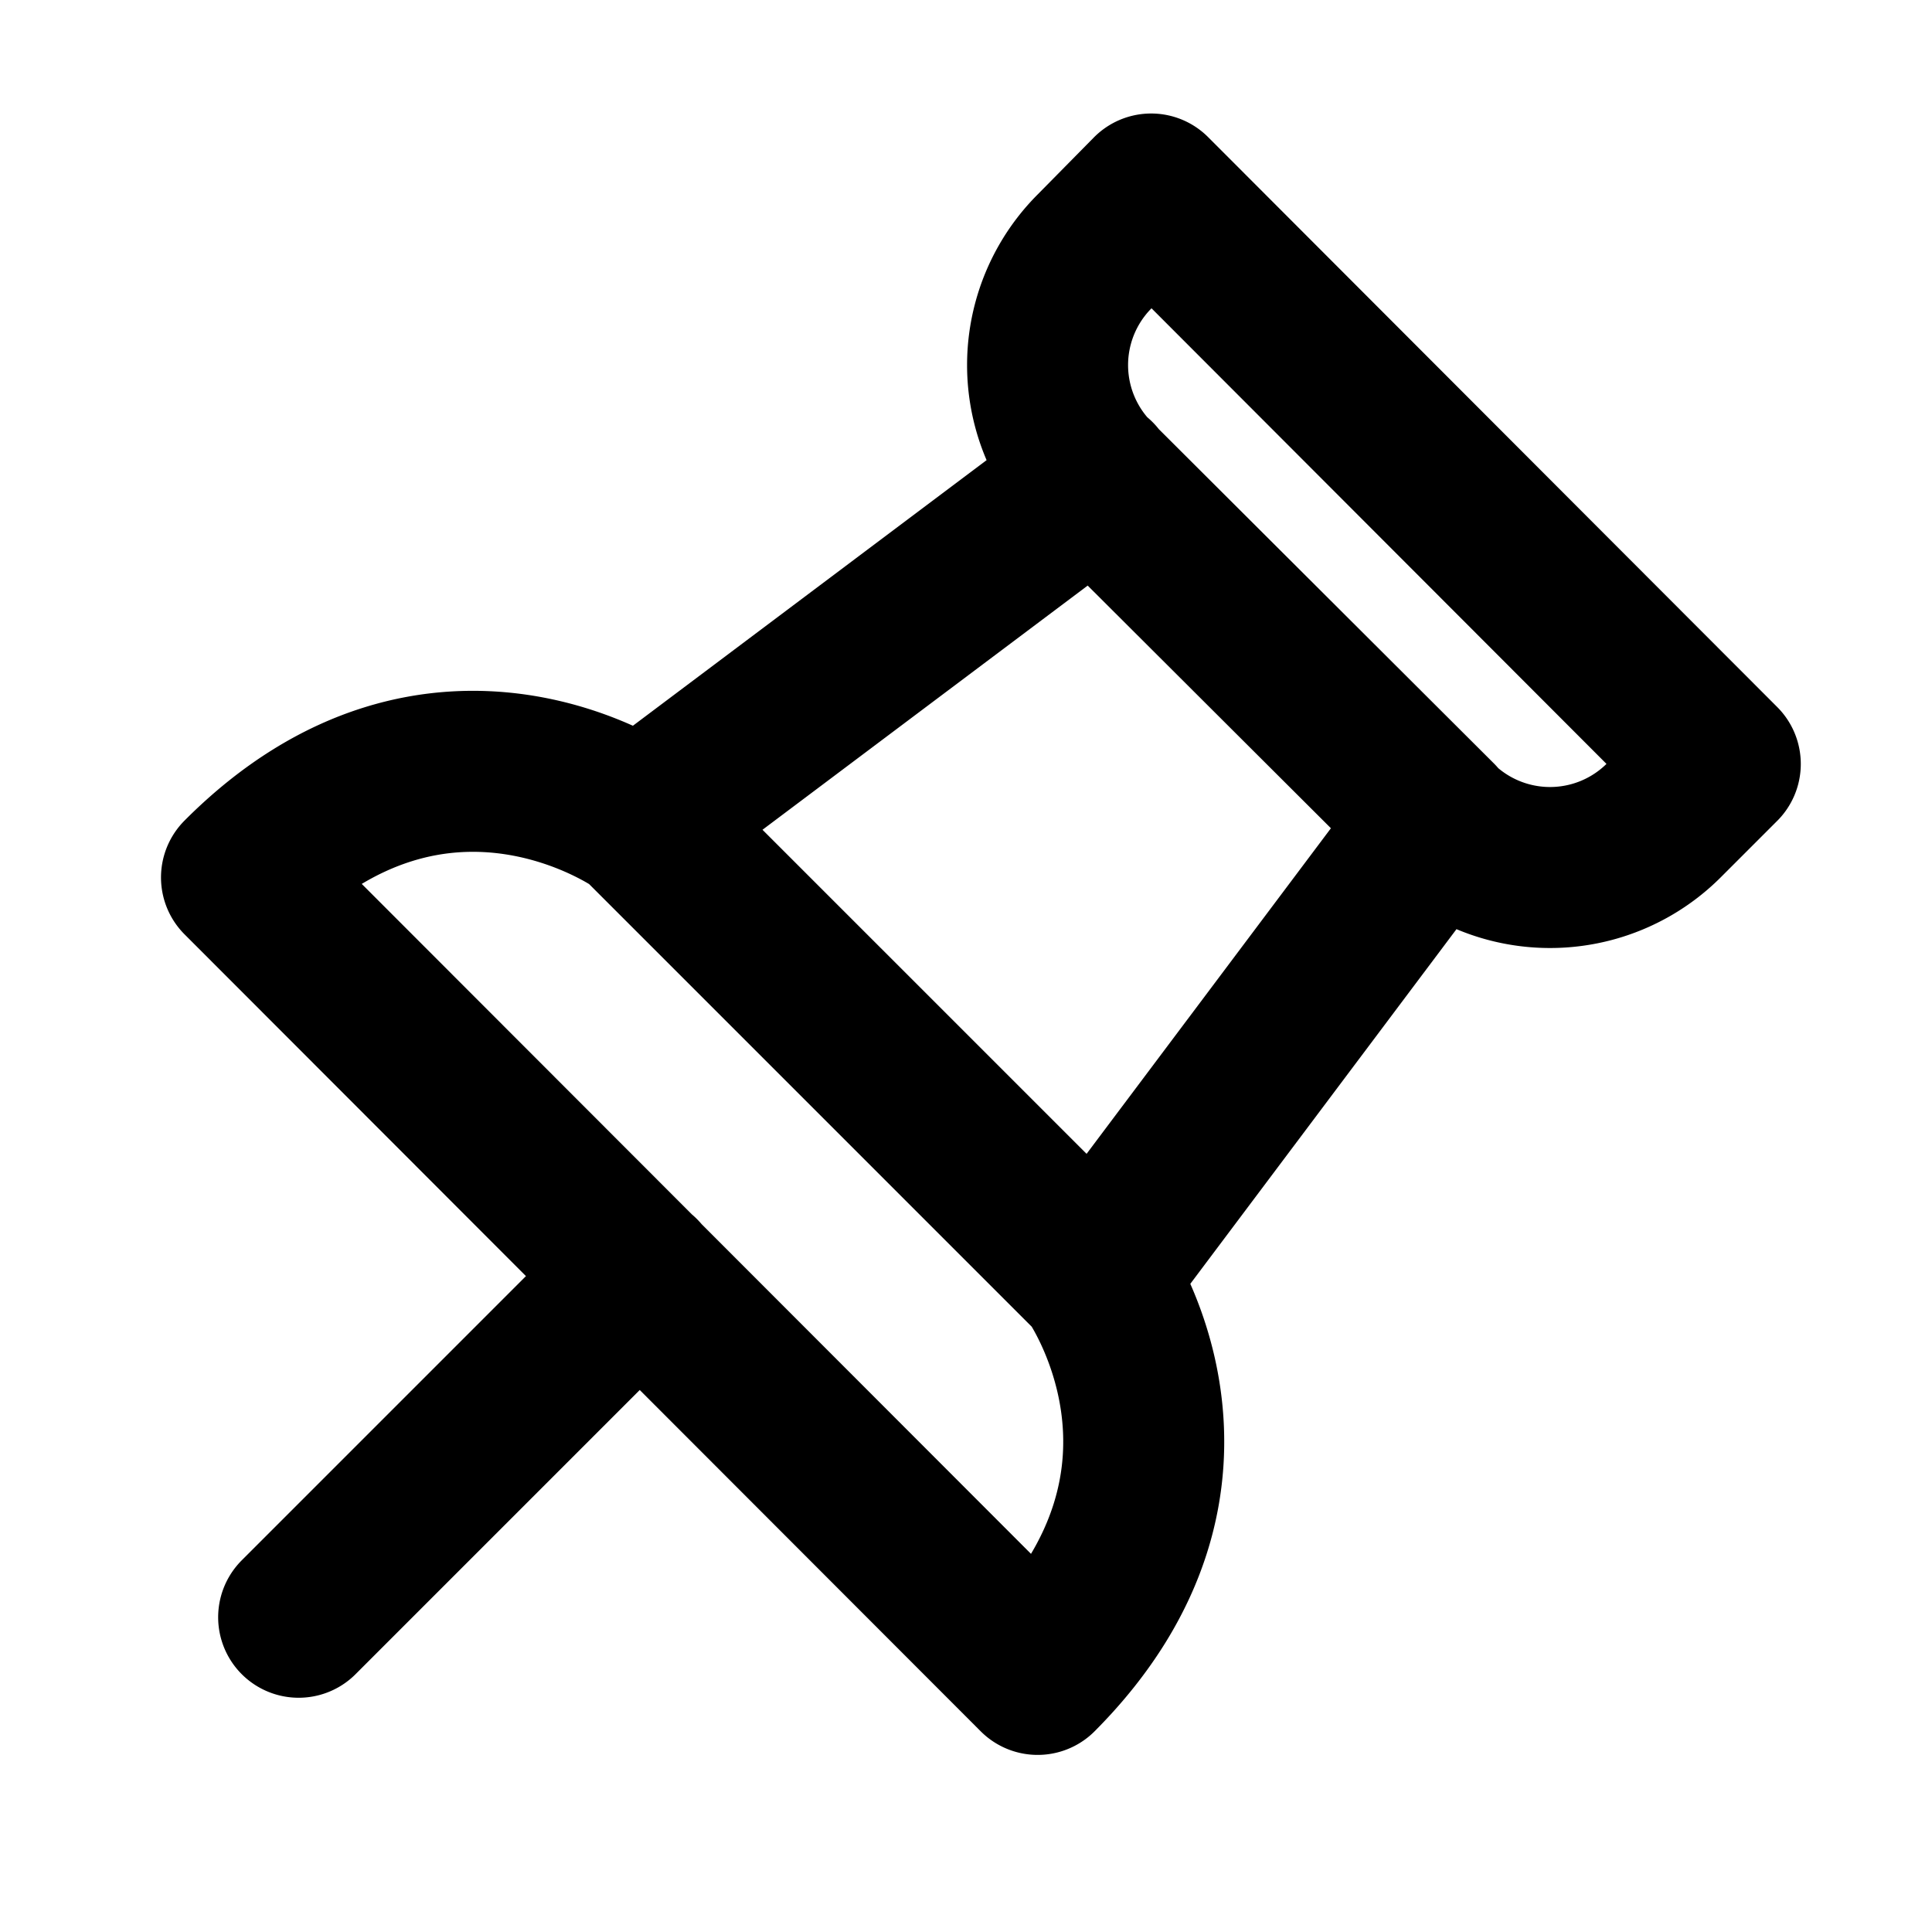 <svg xmlns="http://www.w3.org/2000/svg" width="24" height="24" viewBox="0 0 24 24" fill="none" stroke="currentColor" stroke-width="2" stroke-linecap="round" stroke-linejoin="round"><path d="M17.85 10.2l-4.24 5.65m4.24-5.66L13.6 5.95m4.24 4.24a2 2 0 0 0 2.83 0l.7-.7-7.07-7.08-.7.71a2 2 0 0 0 0 2.83m0 9.9l-5.66-5.66m5.66 5.66s1.76 2.47-.71 4.95L3 10.9c2.47-2.48 4.95-.7 4.95-.7m0 0l5.66-4.25m-5.66 9.9l-4.24 4.24" /></svg>